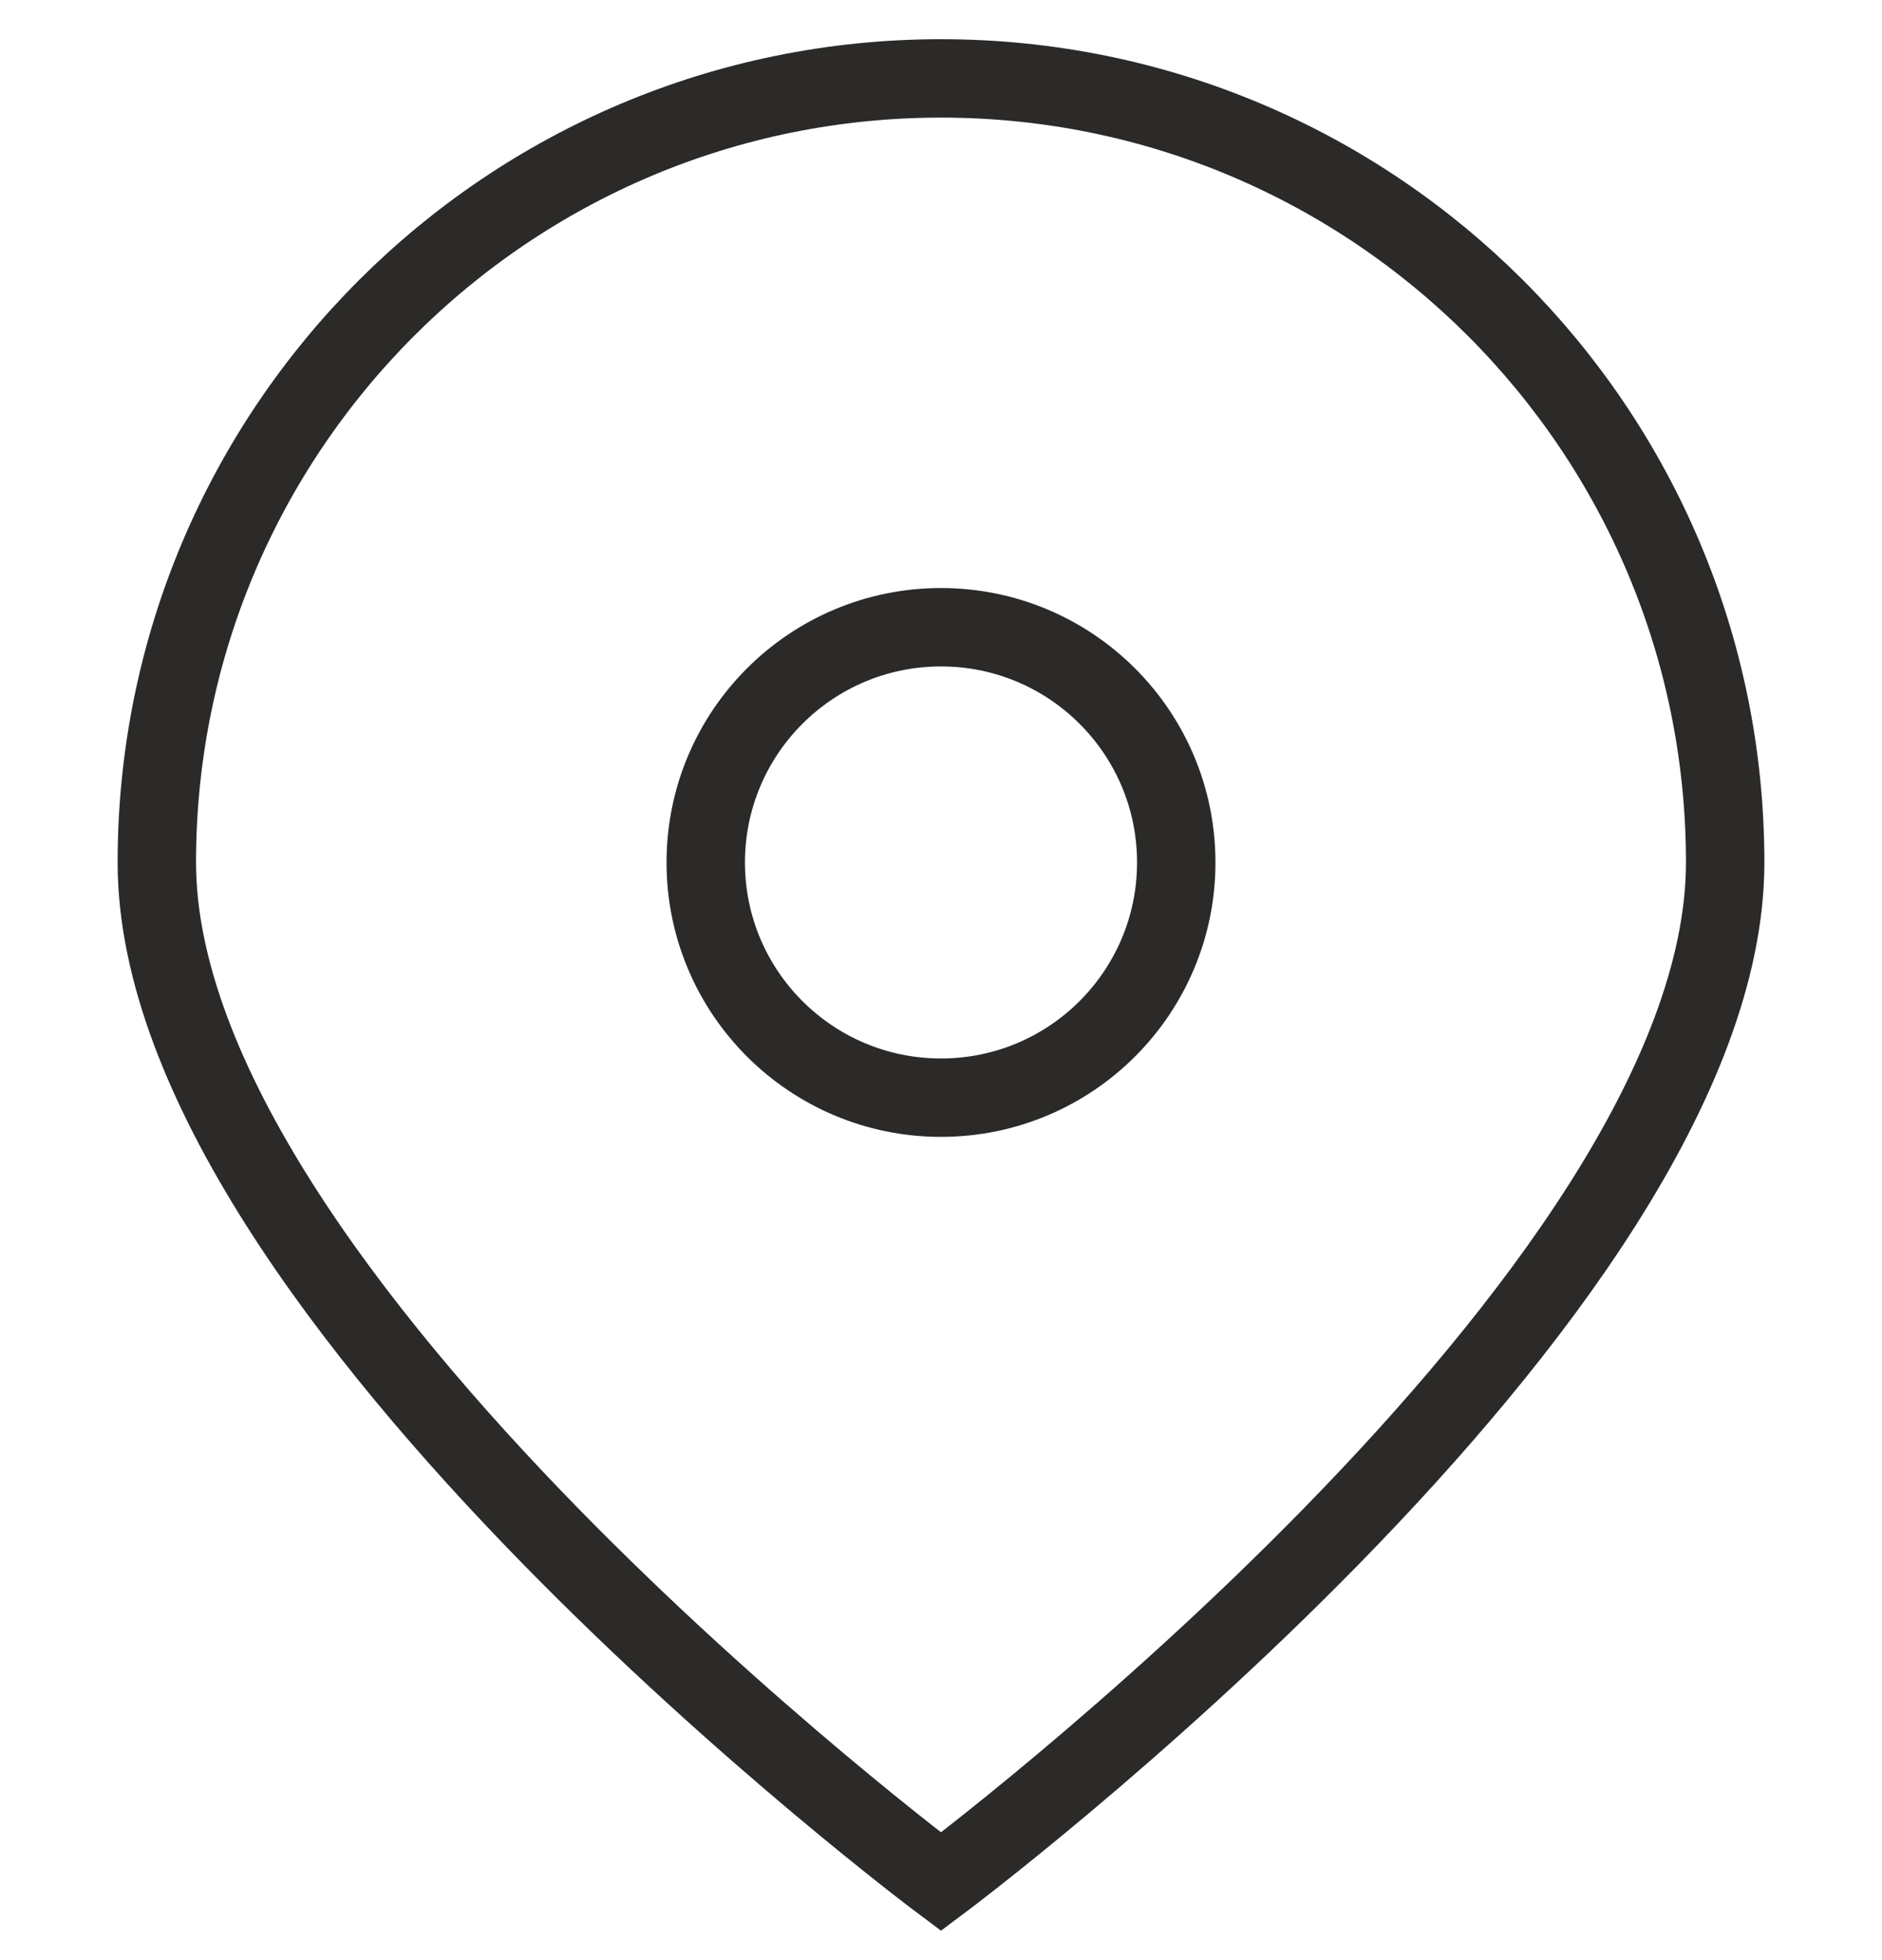 <svg width="24" height="25" viewBox="0 0 24 25" fill="none" xmlns="http://www.w3.org/2000/svg">
<path d="M22 11C22 16.523 12 24 12 24C12 24 2 16.523 2 11C2 5.477 6.477 1 12 1C17.523 1 22 5.477 22 11Z" stroke="#2B2A28"/>
<circle cx="12" cy="11" r="3" stroke="#2B2A28"/>
</svg>
